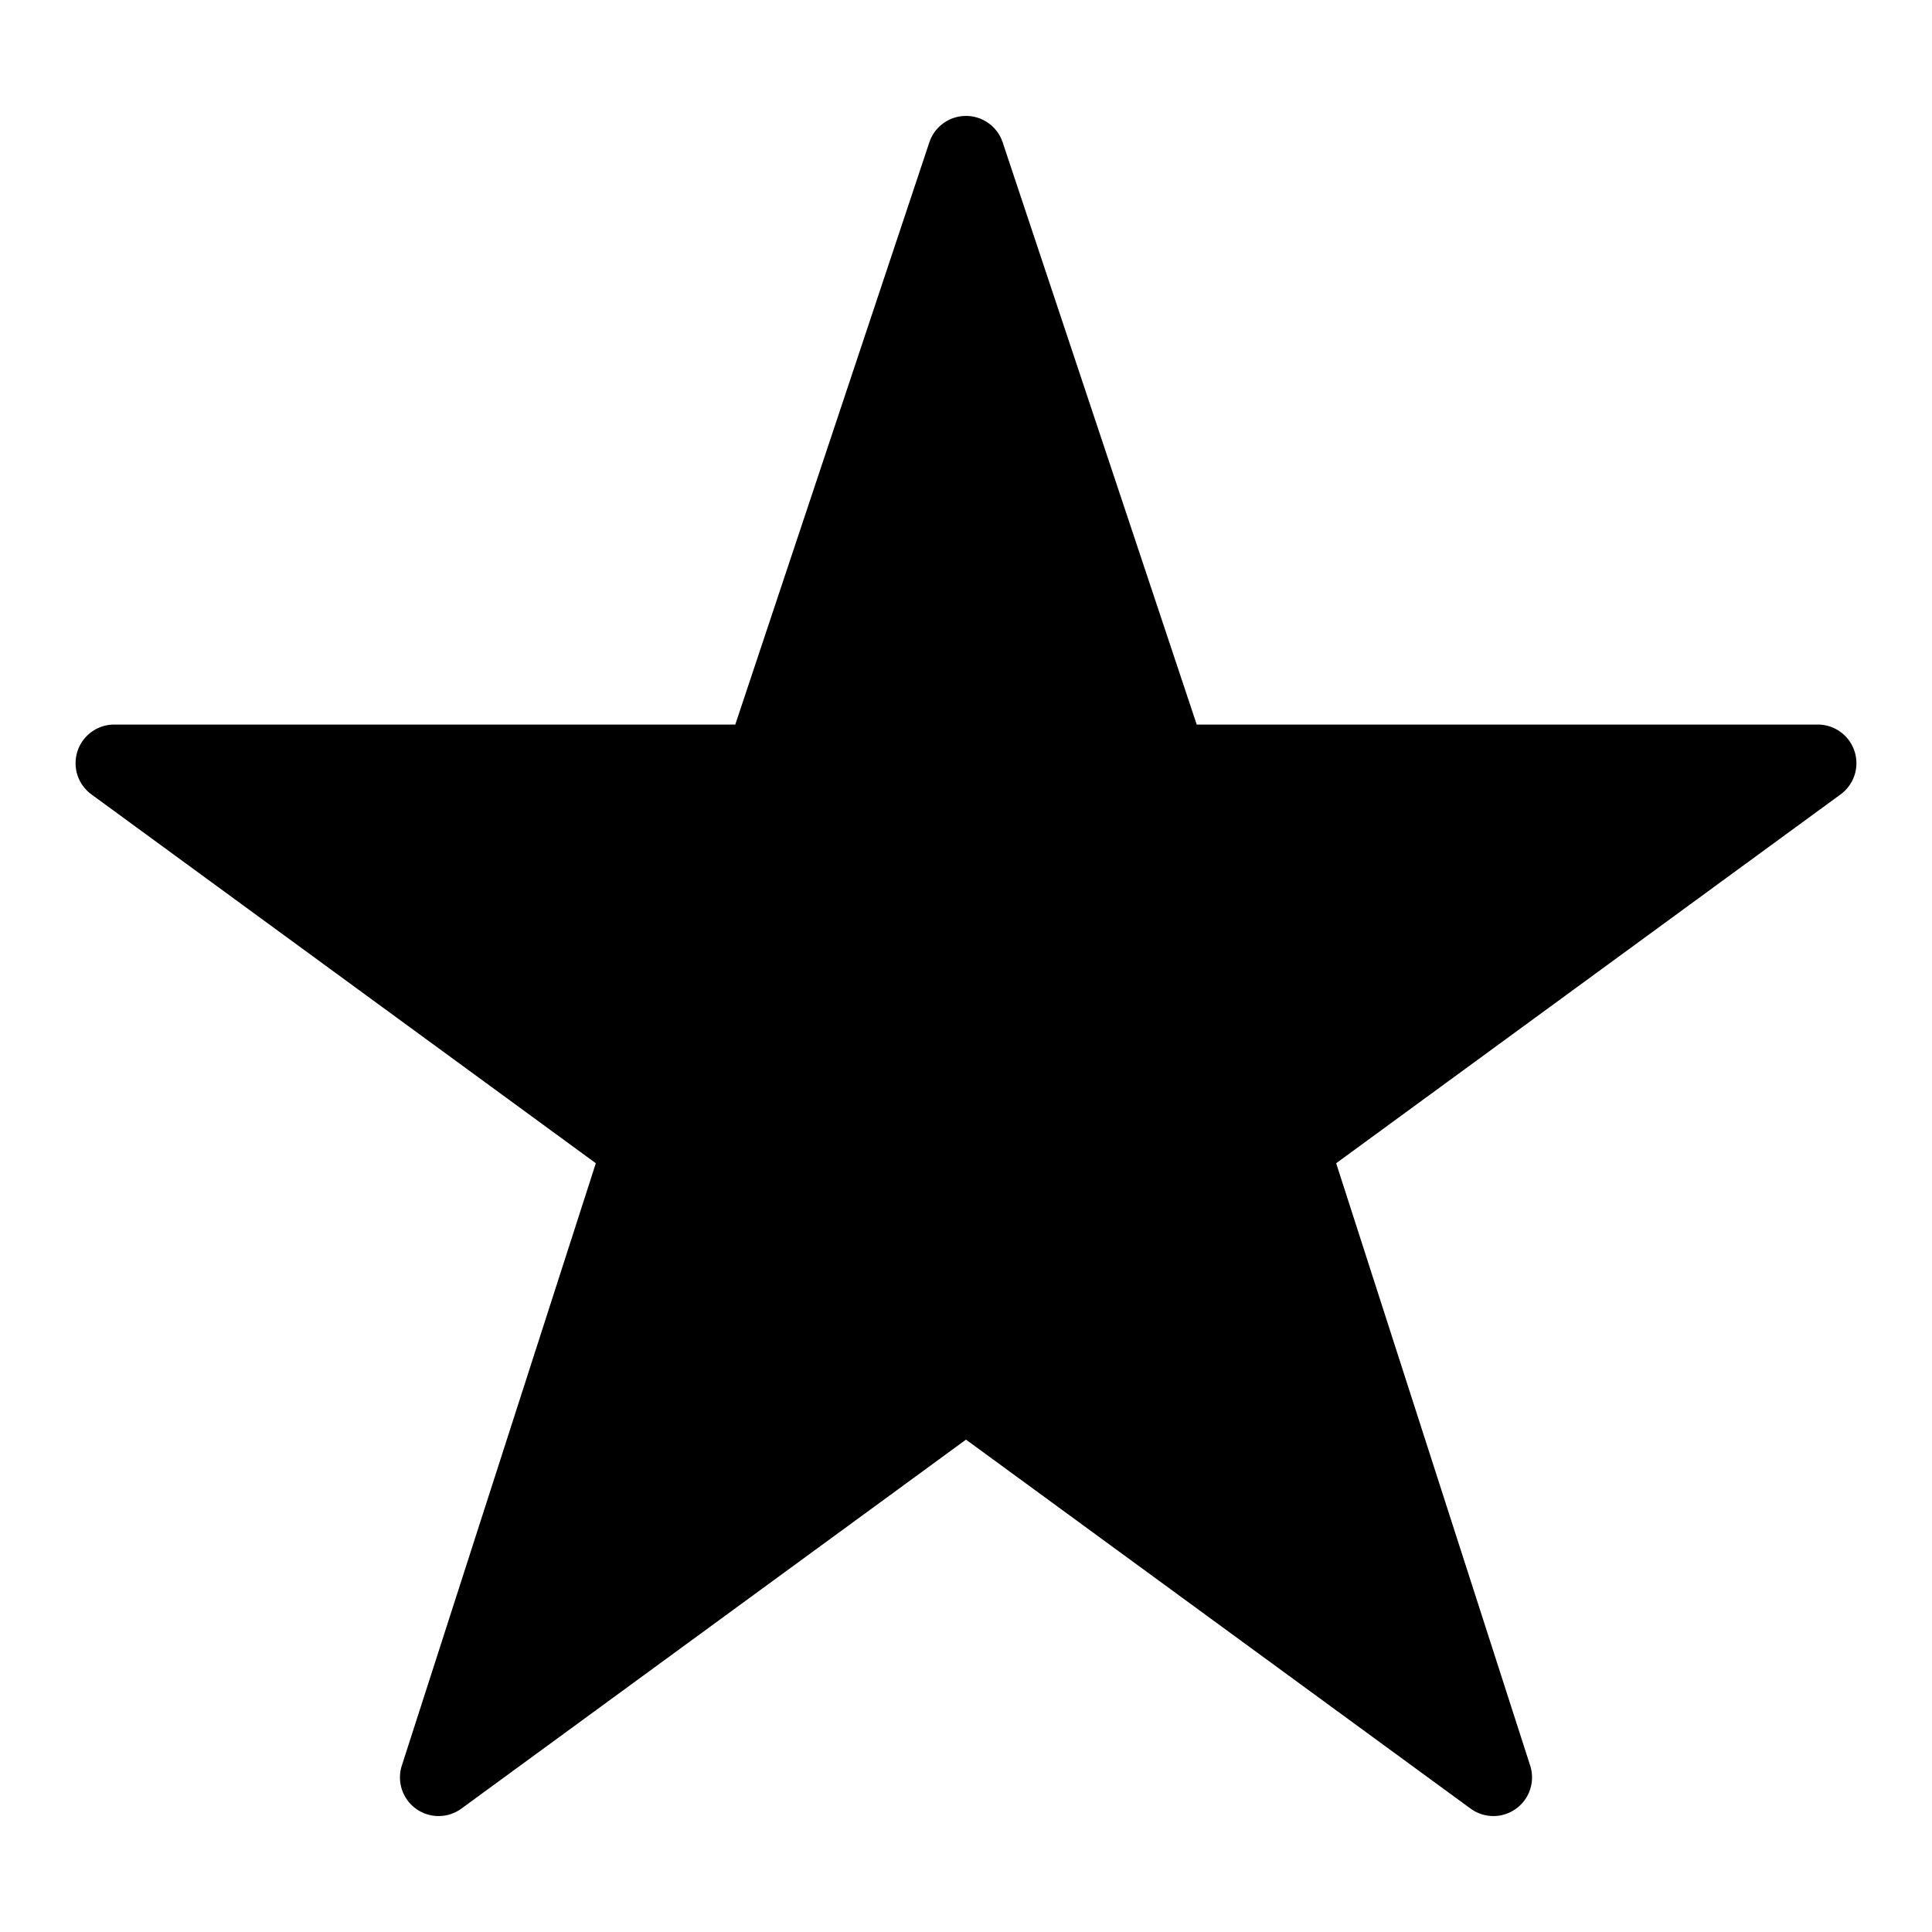 <svg xmlns:dc="http://purl.org/dc/elements/1.1/" xmlns:cc="http://creativecommons.org/ns#" xmlns:rdf="http://www.w3.org/1999/02/22-rdf-syntax-ns#" xmlns:svg="http://www.w3.org/2000/svg" xmlns="http://www.w3.org/2000/svg" xmlns:sodipodi="http://sodipodi.sourceforge.net/DTD/sodipodi-0.dtd" xmlns:inkscape="http://www.inkscape.org/namespaces/inkscape" version="1.1" x="0px" y="0px" viewBox="0 0 100 100"><g transform="translate(0,-952.362)"><path style="text-indent:0;text-transform:none;direction:ltr;block-progression:tb;baseline-shift:baseline;color:#000000;enable-background:accumulate;" d="m 49.902,958.365 a 2,2 0 0 0 -1.804,1.378 l -10.04,30.122 -32.153,0 a 2,2 0 0 0 -1.181,3.609 l 26.116,19.097 -10.04,31.172 a 2,2 0 0 0 3.084,2.231 l 26.116,-19.097 26.116,19.097 a 2,2 0 0 0 3.084,-2.231 l -10.04,-31.172 26.116,-19.097 a 2,2 0 0 0 -1.181,-3.609 l -32.153,0 -10.04,-30.122 a 2,2 0 0 0 -2.001,-1.378 z" fill="#000000" fill-opacity="1" fill-rule="evenodd" stroke="none" marker="none" visibility="visible" display="inline" overflow="visible"></path></g></svg>